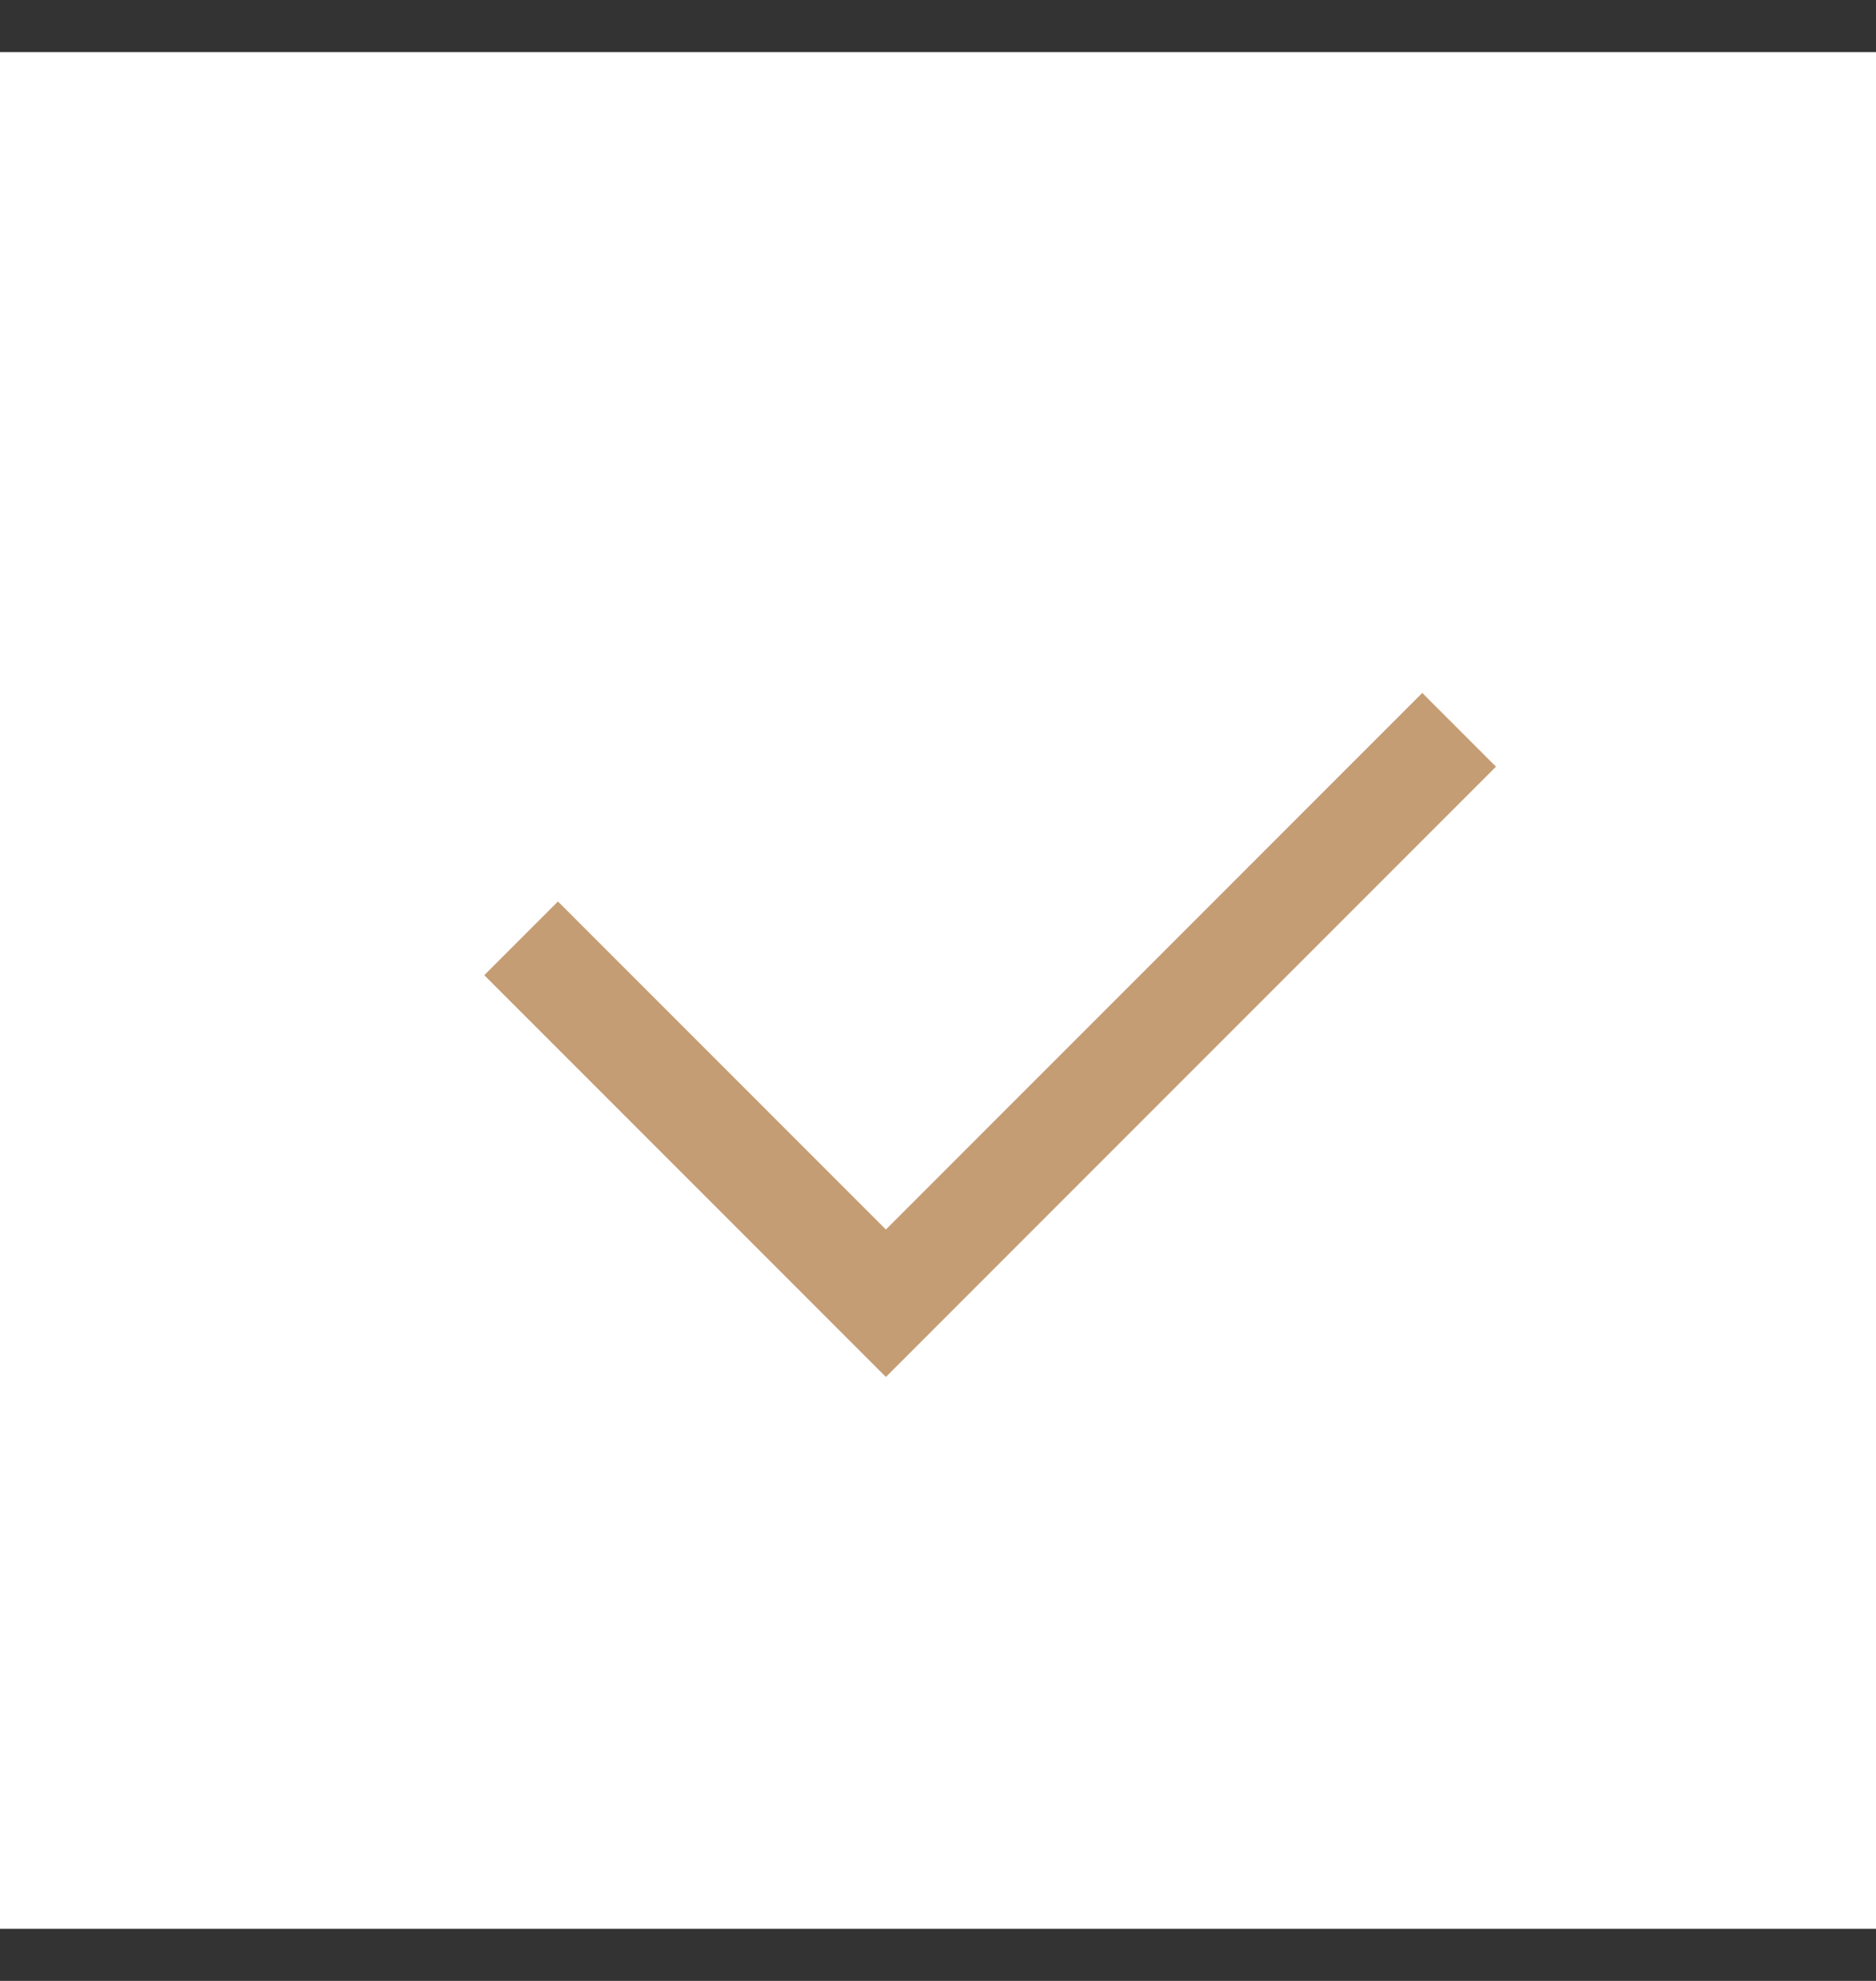 <svg width="18" height="19" viewBox="0 0 18 19" fill="none" xmlns="http://www.w3.org/2000/svg">
<rect x="0" y="0" width="18" height="19" fill="#333333" stroke="none"/>
<rect y="0.5" width="18" height="18" fill="white"/>
<path d="M5 9L8.5 12.5L14 7" stroke="#C59D74"/>
</svg>
